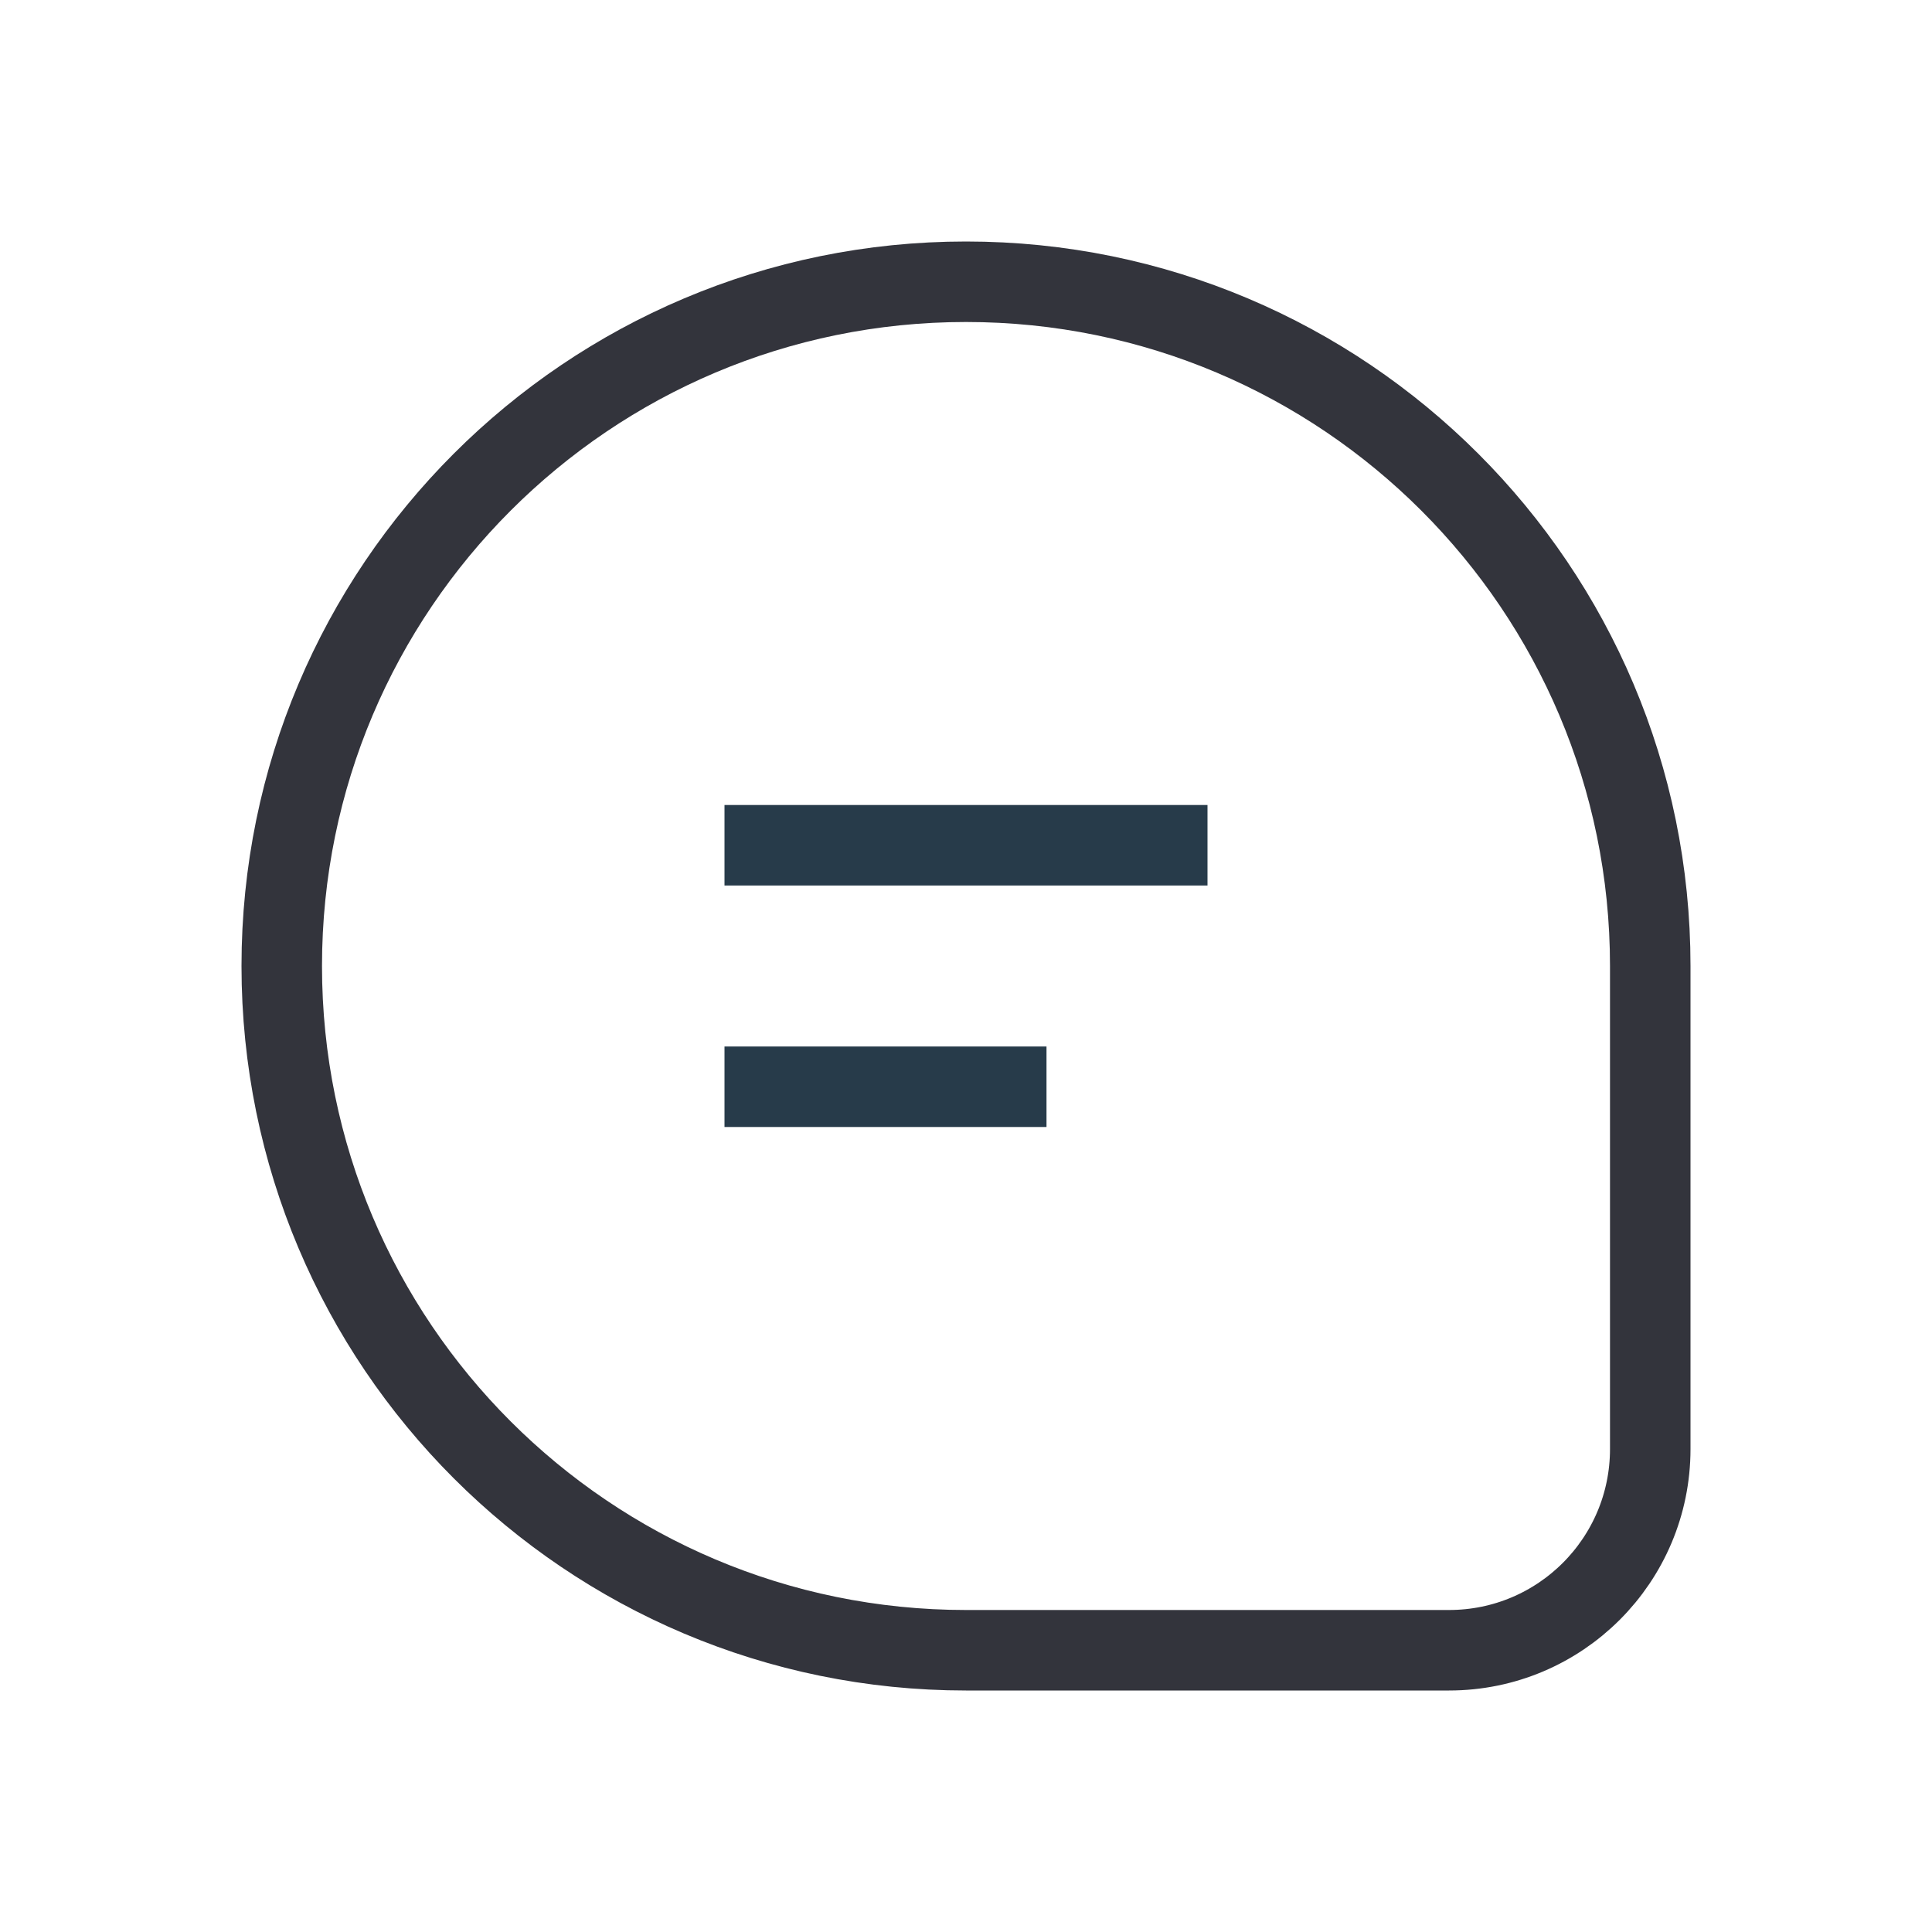<svg width="24" height="24" viewBox="0 0 24 24" fill="none" xmlns="http://www.w3.org/2000/svg">
<path d="M20.5 12V18C20.5 19.381 19.381 20.5 18 20.5H12C7.306 20.5 3.5 16.694 3.5 12C3.5 7.306 7.306 3.5 12 3.5C16.694 3.5 20.5 7.306 20.5 12Z" stroke="#33343C"/>
<path fill-rule="evenodd" clip-rule="evenodd" d="M9.5 10H9V11H9.5H14.5H15V10H14.5H9.5ZM9.5 13H9V14H9.5H12.5H13V13H12.5H9.5Z" fill="#273B4A"/>
</svg>
